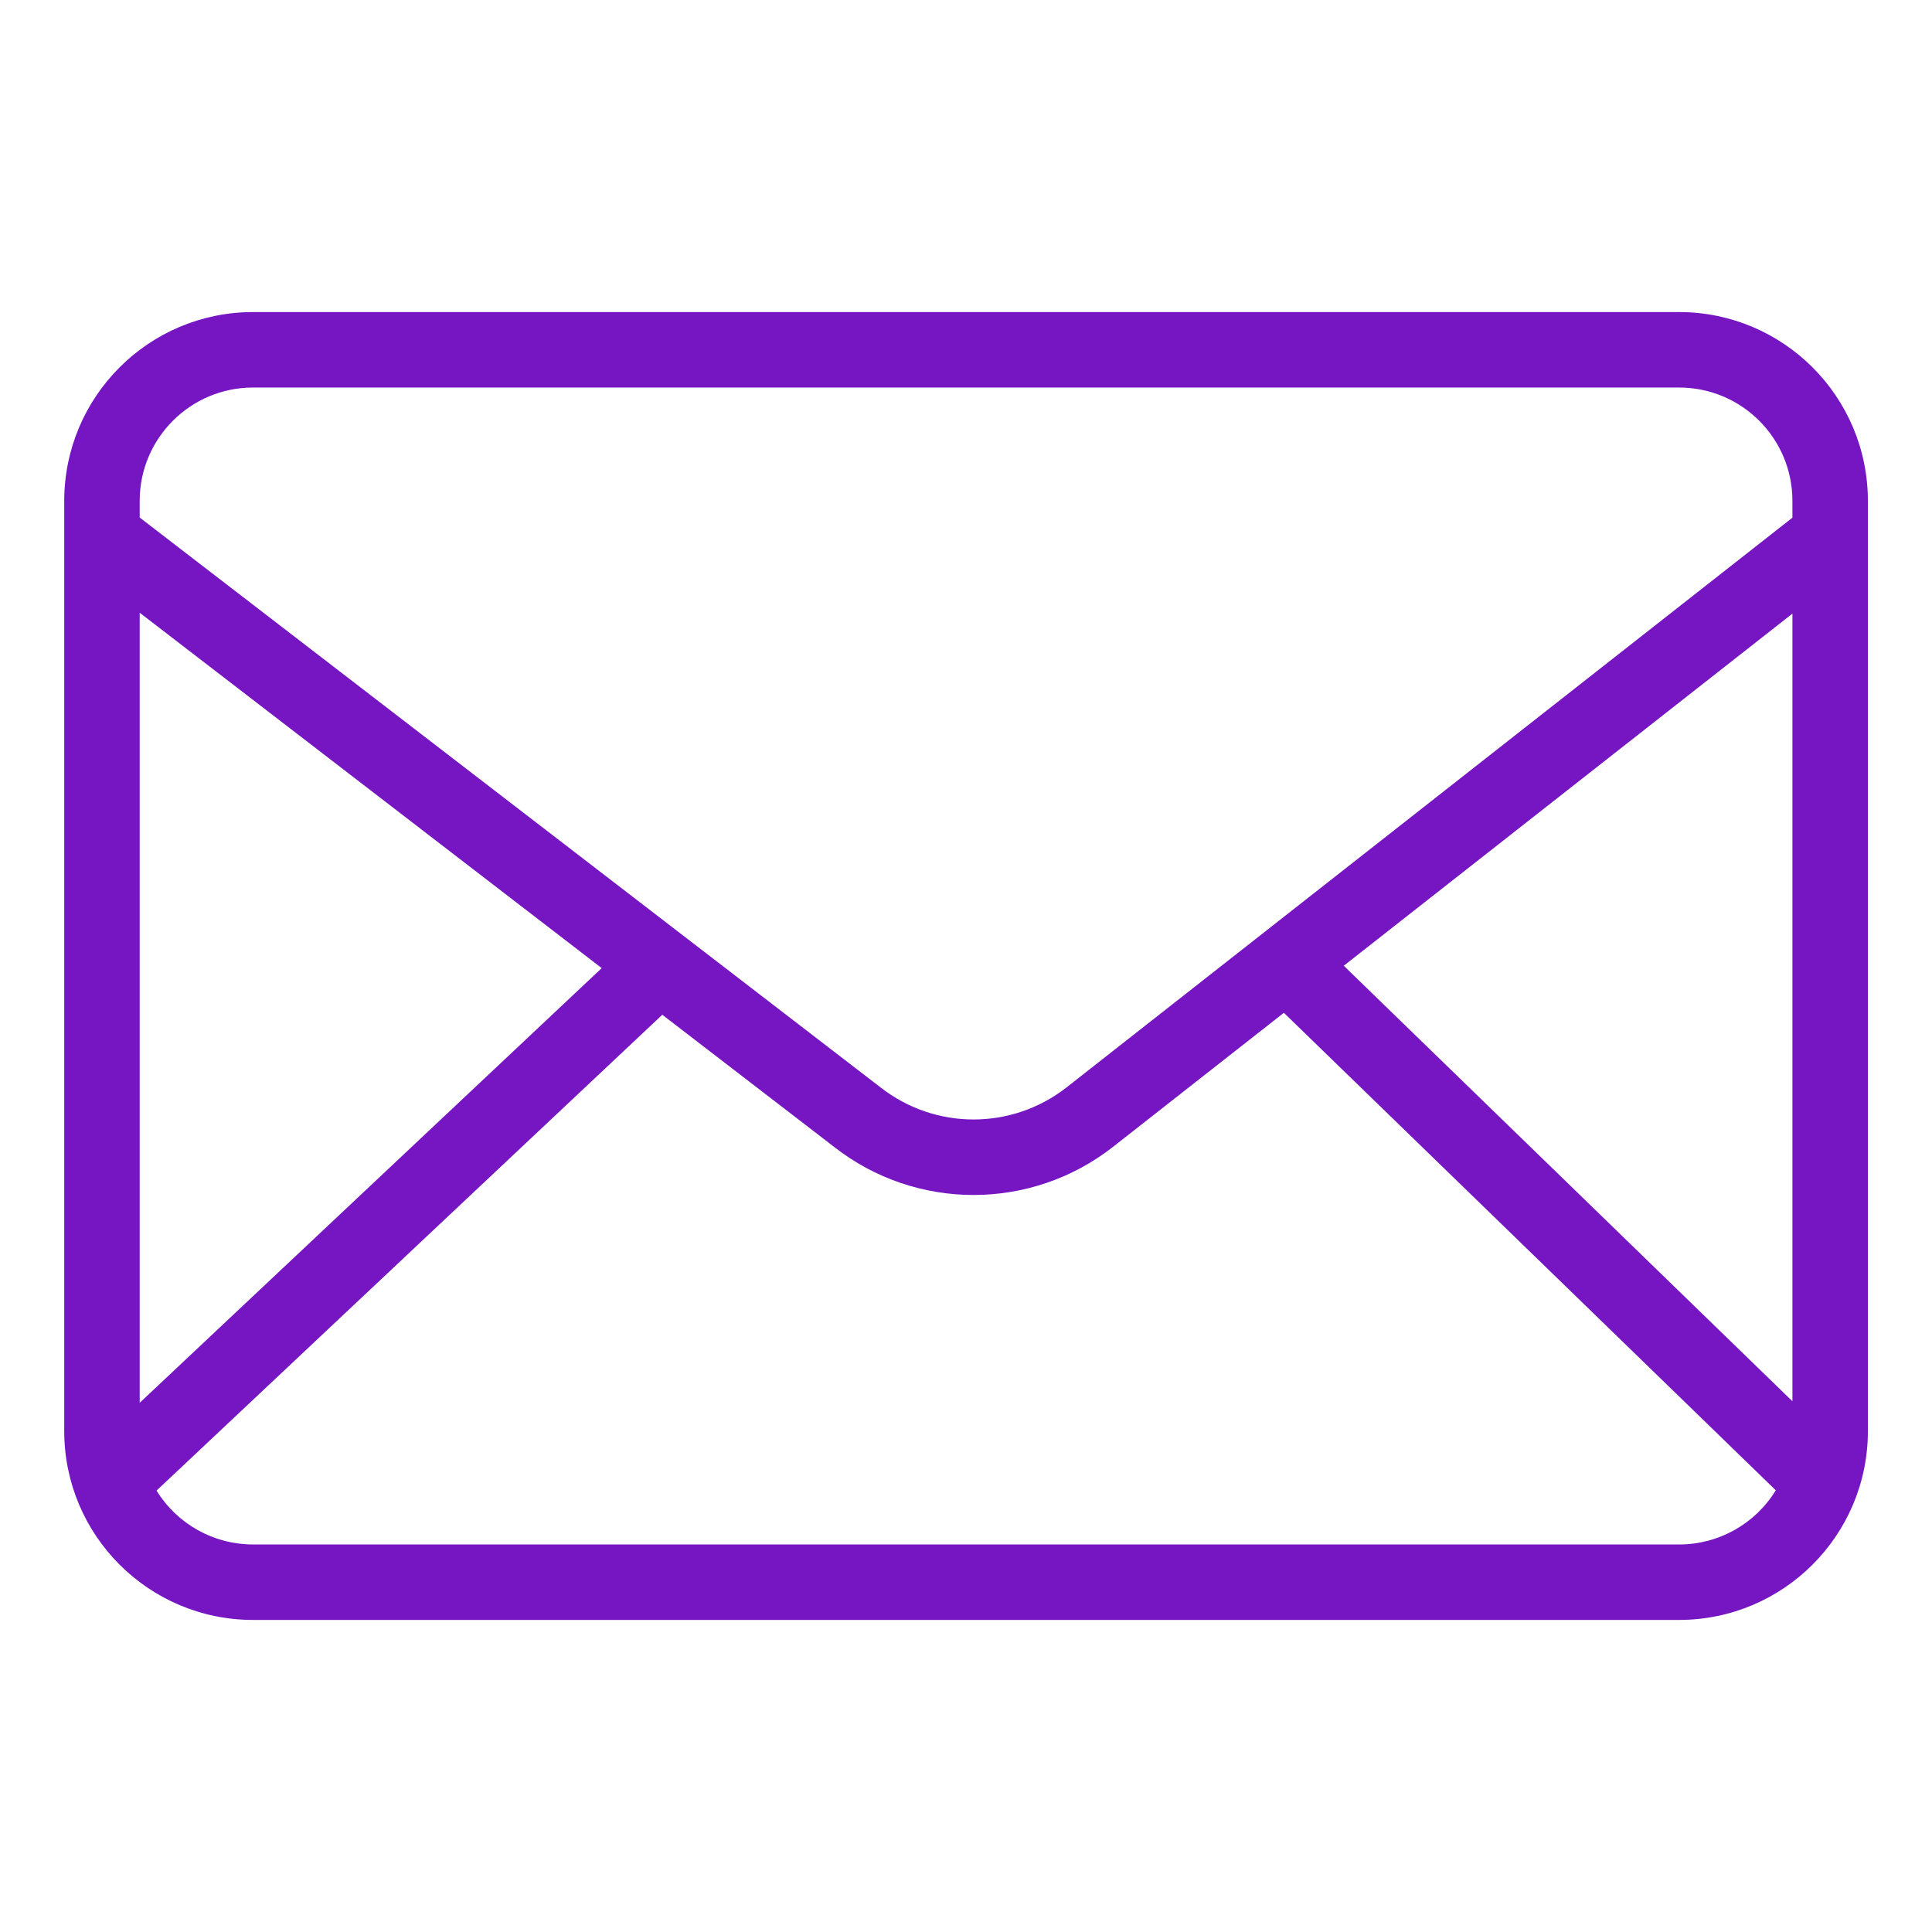 <svg xmlns="http://www.w3.org/2000/svg" x="0px" y="0px"
width="64" height="64"
viewBox="0 0 172 172"
style=" fill:#000000;"><g fill="none" fill-rule="nonzero" stroke="none" stroke-width="1" stroke-linecap="butt" stroke-linejoin="miter" stroke-miterlimit="10" stroke-dasharray="" stroke-dashoffset="0" font-family="none" font-weight="none" font-size="none" text-anchor="none" style="mix-blend-mode: normal"><path d="M0,172v-172h172v172z" fill="none"></path><g fill="#7615c2"><path d="M149.496,27.782h-126.981c-9.272,0.011 -16.786,7.525 -16.797,16.797v82.842c0.011,9.272 7.525,16.786 16.797,16.797h126.98c9.272,-0.011 16.786,-7.525 16.797,-16.797v-82.842c-0.01,-9.272 -7.524,-16.787 -16.797,-16.797zM119.631,85.977l39.943,-31.349v70.123zM22.515,34.501h126.98c5.563,0.006 10.072,4.515 10.078,10.078v1.508l-64.638,50.733c-4.863,3.796 -11.687,3.791 -16.544,-0.013l-65.955,-50.732v-1.496c0.006,-5.563 4.515,-10.072 10.078,-10.078zM53.569,86.188l-41.132,38.698v-70.336zM149.496,137.499h-126.981c-3.498,-0.002 -6.746,-1.818 -8.579,-4.797l45.027,-42.362l15.313,11.778c7.287,5.692 17.514,5.689 24.798,-0.006l15.224,-11.946l43.794,42.51c-1.83,2.995 -5.087,4.822 -8.596,4.824z"></path></g></g></svg>